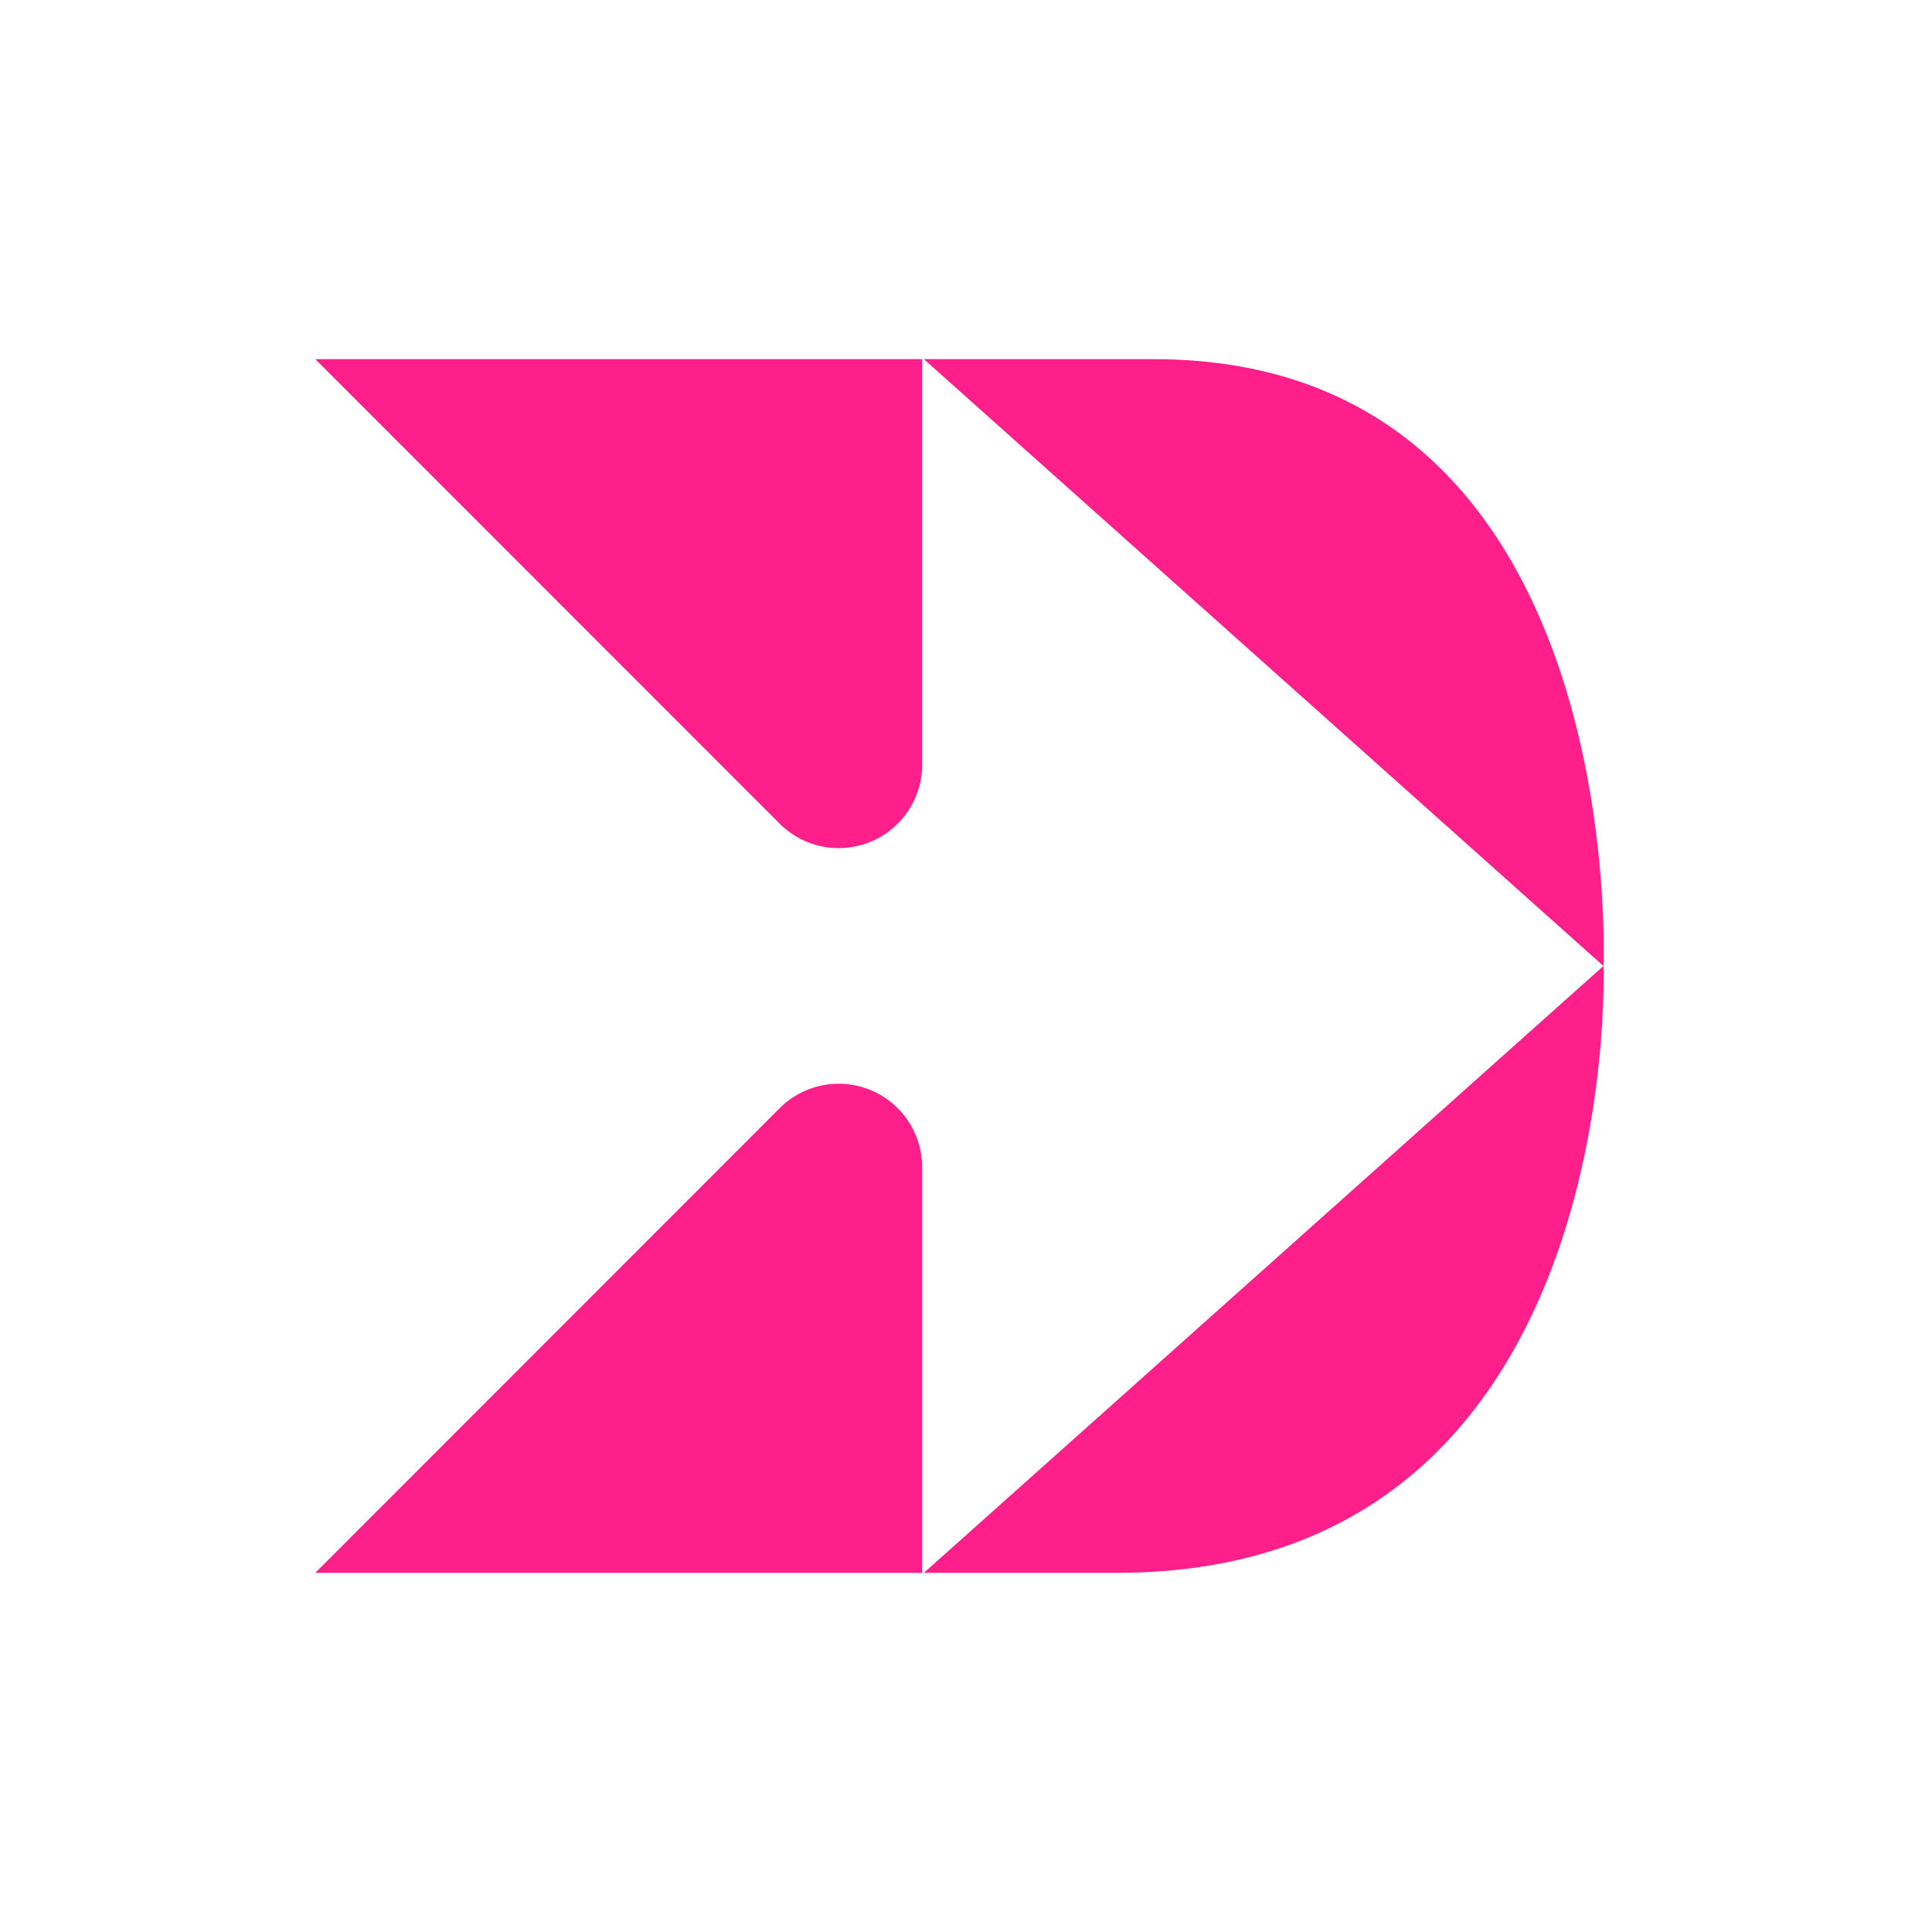 <svg xmlns="http://www.w3.org/2000/svg" id="full-rgb" viewBox="0 0 144 144"><defs><style>.cls-1{fill:#ff1f8a}</style></defs><g id="logoMark"><path id="logoMark_PathItem_" d="M23.5 117.23h45.23V87a6.22 6.22 0 0 0-10.62-4.4Z" class="cls-1" data-name="logoMark &lt;PathItem&gt;"/><path id="logoMark_PathItem_2" d="M68.73 57V26.77H23.5l34.61 34.62A6.22 6.22 0 0 0 68.73 57Z" class="cls-1" data-name="logoMark &lt;PathItem&gt;"/><path id="logoMark_PathItem_3" d="M86 26.77H68.86L119.51 72S121.5 26.77 86 26.77Z" class="cls-1" data-name="logoMark &lt;PathItem&gt;"/><path id="logoMark_PathItem_4" d="M83.24 117.23c38 0 36.27-45.23 36.27-45.23l-50.65 45.23Z" class="cls-1" data-name="logoMark &lt;PathItem&gt;"/></g></svg>